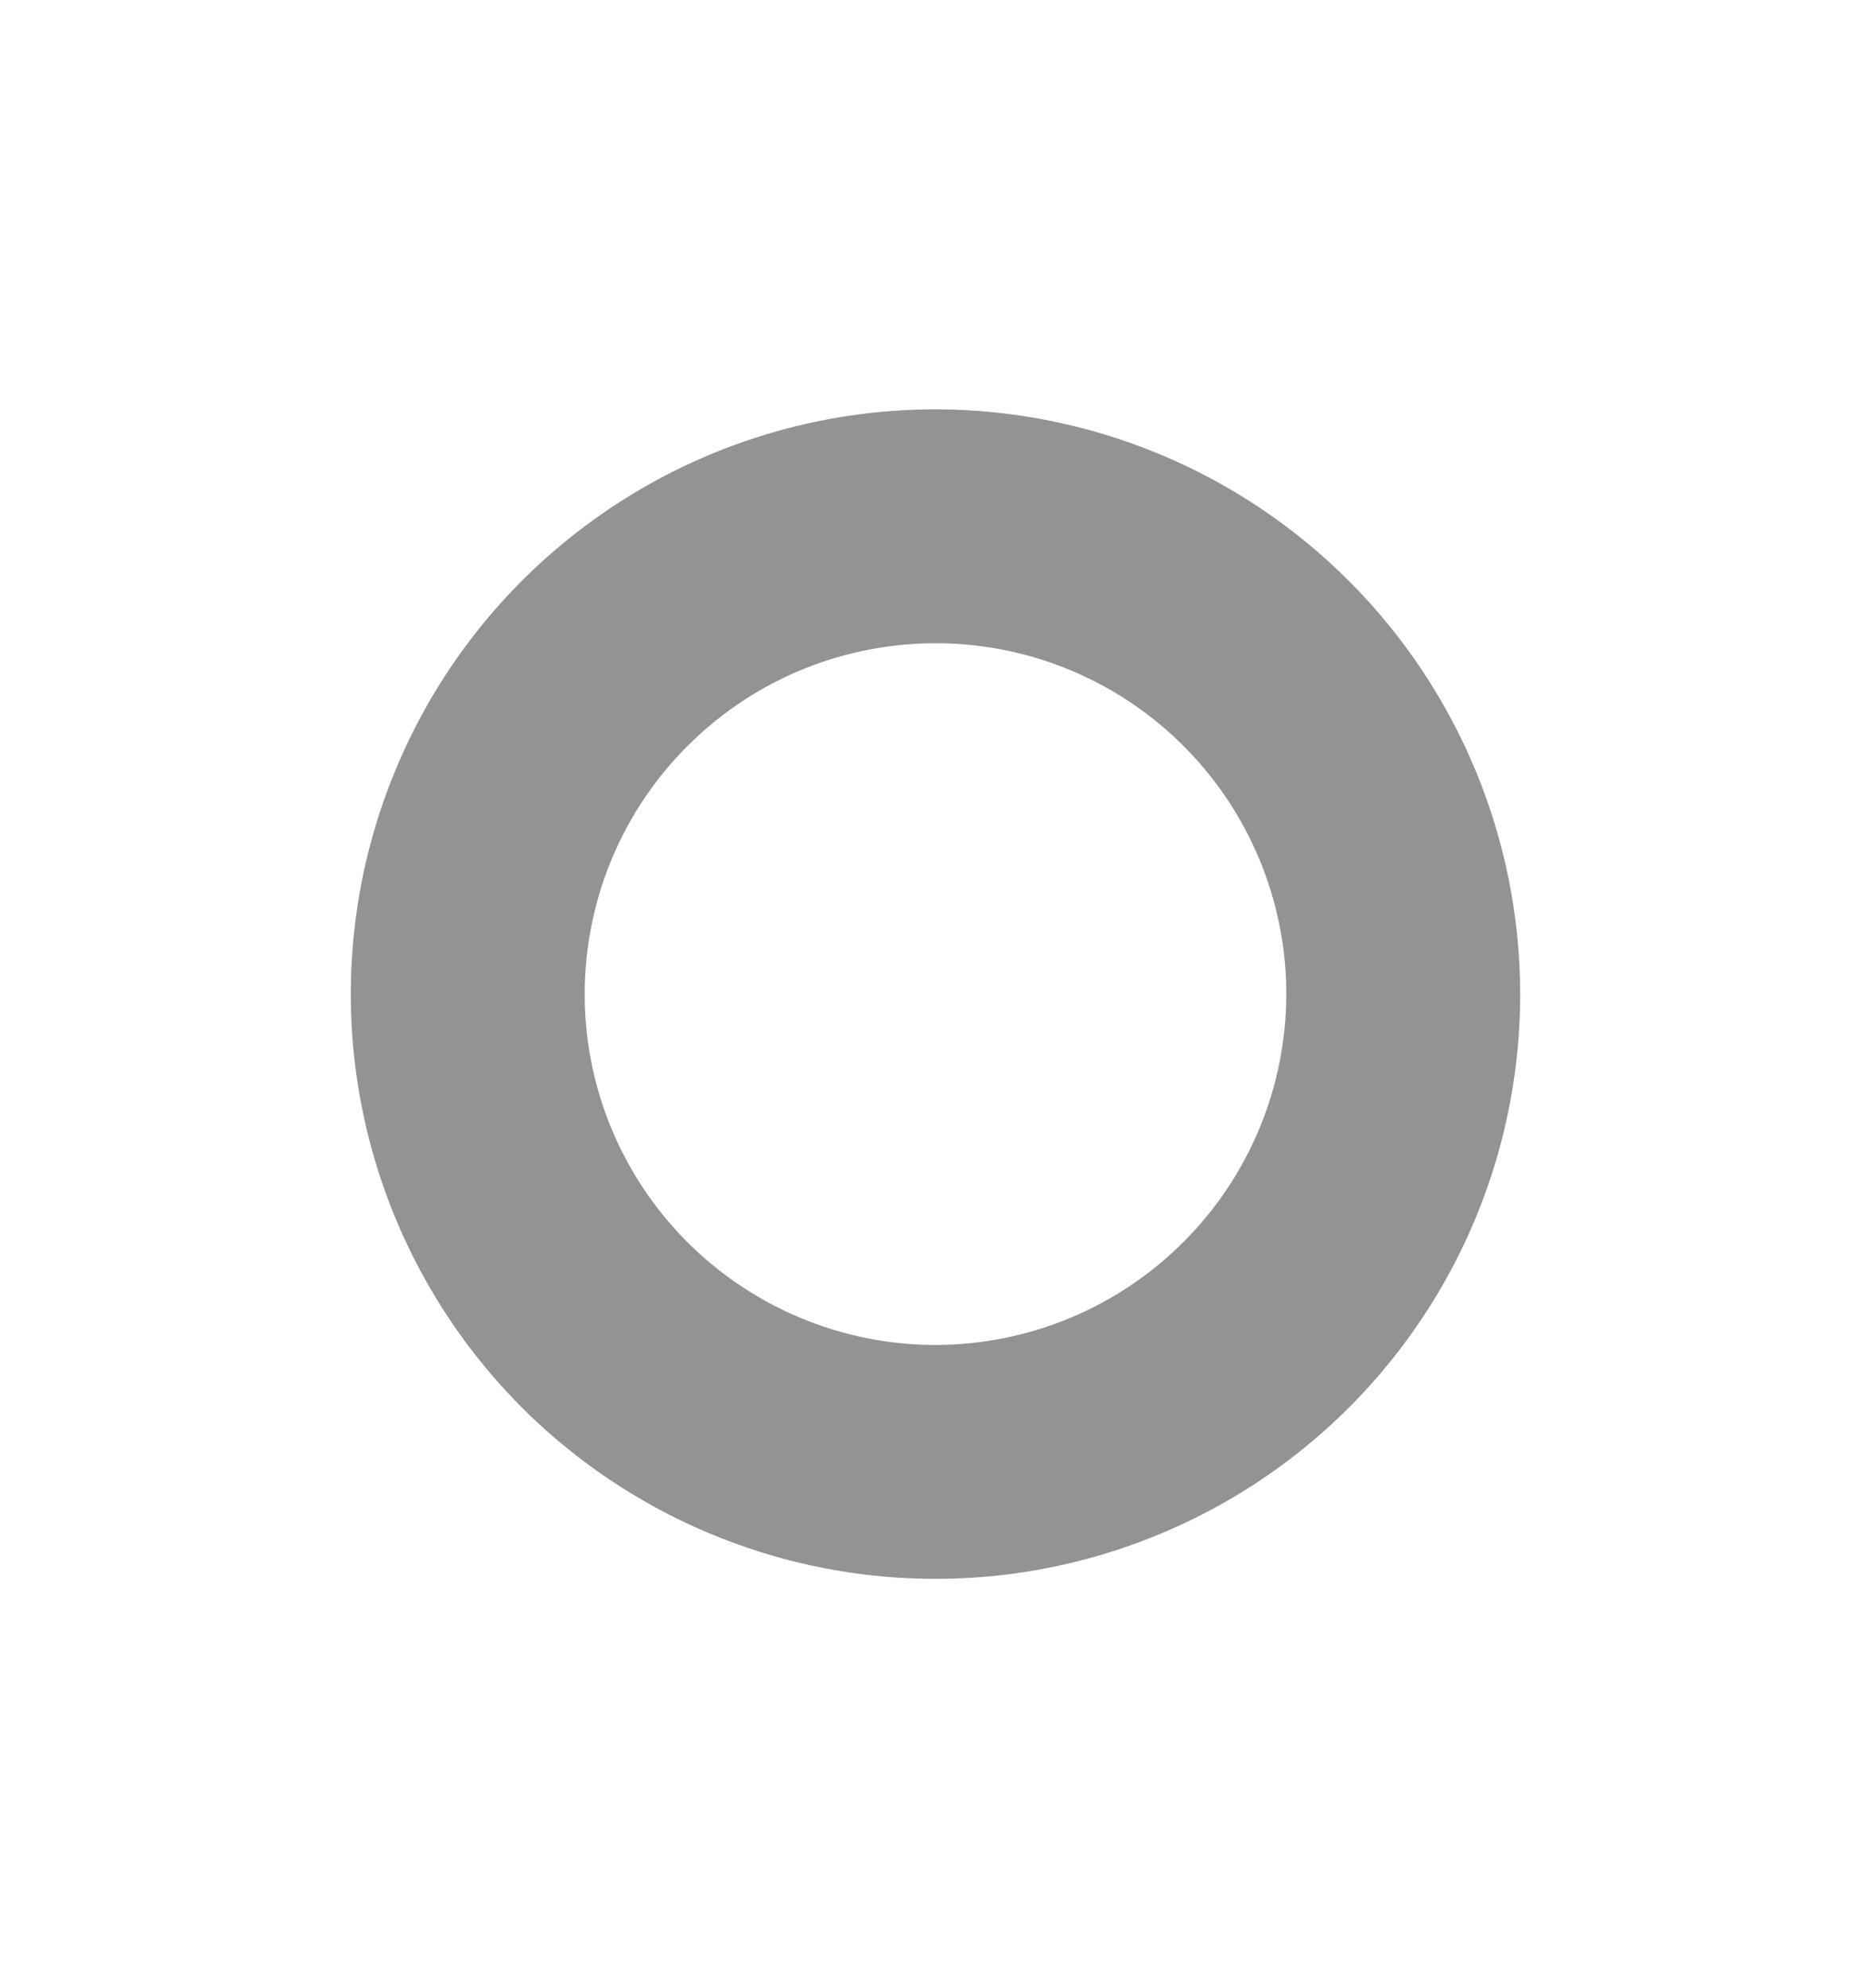 <svg width="16" height="17" viewBox="0 0 16 17" fill="none" xmlns="http://www.w3.org/2000/svg">
<path d="M8 3.5C7.011 3.5 6.044 3.793 5.222 4.343C4.4 4.892 3.759 5.673 3.381 6.587C3.002 7.5 2.903 8.506 3.096 9.475C3.289 10.445 3.765 11.336 4.464 12.036C5.164 12.735 6.055 13.211 7.025 13.404C7.994 13.597 9 13.498 9.913 13.119C10.827 12.741 11.608 12.1 12.157 11.278C12.707 10.456 13 9.489 13 8.5C12.999 7.174 12.471 5.903 11.534 4.966C10.597 4.029 9.326 3.501 8 3.5ZM8 11.5C7.407 11.5 6.827 11.324 6.333 10.994C5.84 10.665 5.455 10.196 5.228 9.648C5.001 9.1 4.942 8.497 5.058 7.915C5.173 7.333 5.459 6.798 5.879 6.379C6.298 5.959 6.833 5.673 7.415 5.558C7.997 5.442 8.6 5.501 9.148 5.728C9.696 5.955 10.165 6.34 10.494 6.833C10.824 7.327 11 7.907 11 8.5C10.999 9.295 10.683 10.058 10.12 10.62C9.558 11.183 8.795 11.499 8 11.5Z" fill="#939393"/>
</svg>
